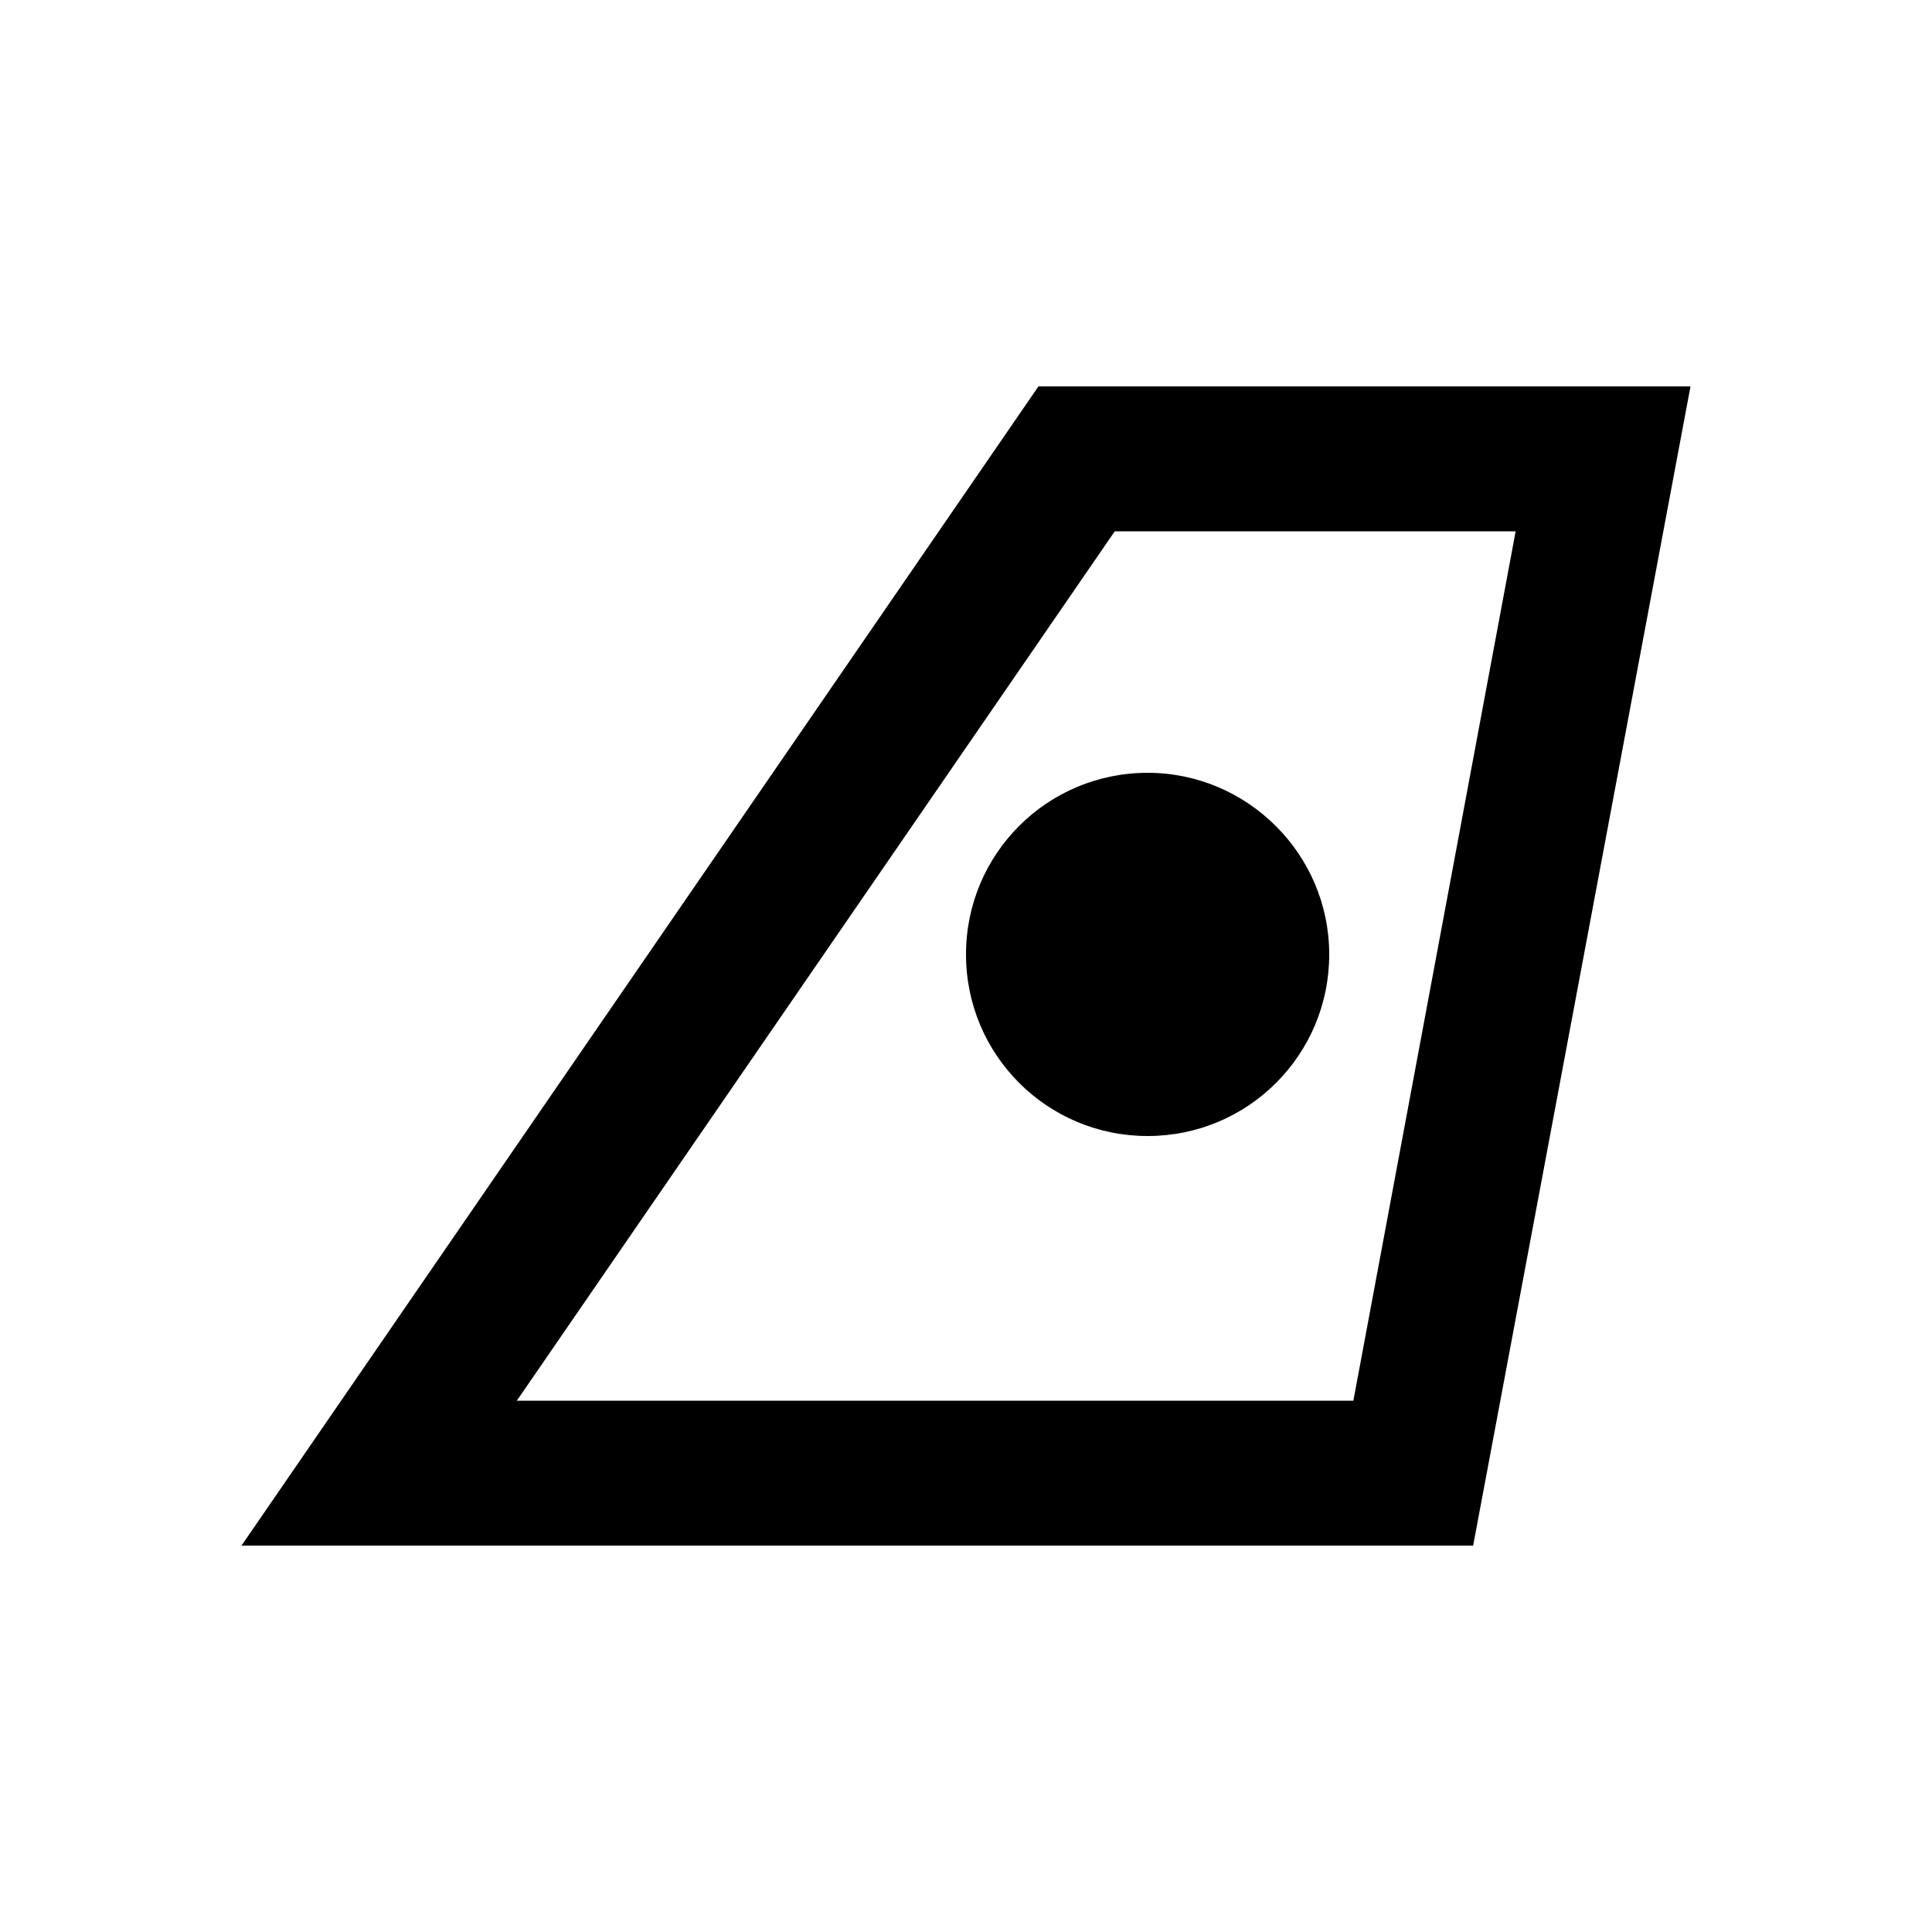 <svg xmlns="http://www.w3.org/2000/svg" enable-background="new 0 0 20 20" height="20" viewBox="0 0 20 20" width="20"><rect fill="none" height="20" width="20"/><path d="M14.01,14.5H5.35l6.19-9h4.15L14.01,14.5z M10.75,4L2.5,16h12.75L17.5,4H10.75z M11.88,8C10.84,8,10,8.84,10,9.88 s0.84,1.88,1.88,1.88s1.88-0.84,1.88-1.88S12.91,8,11.88,8z"/></svg>